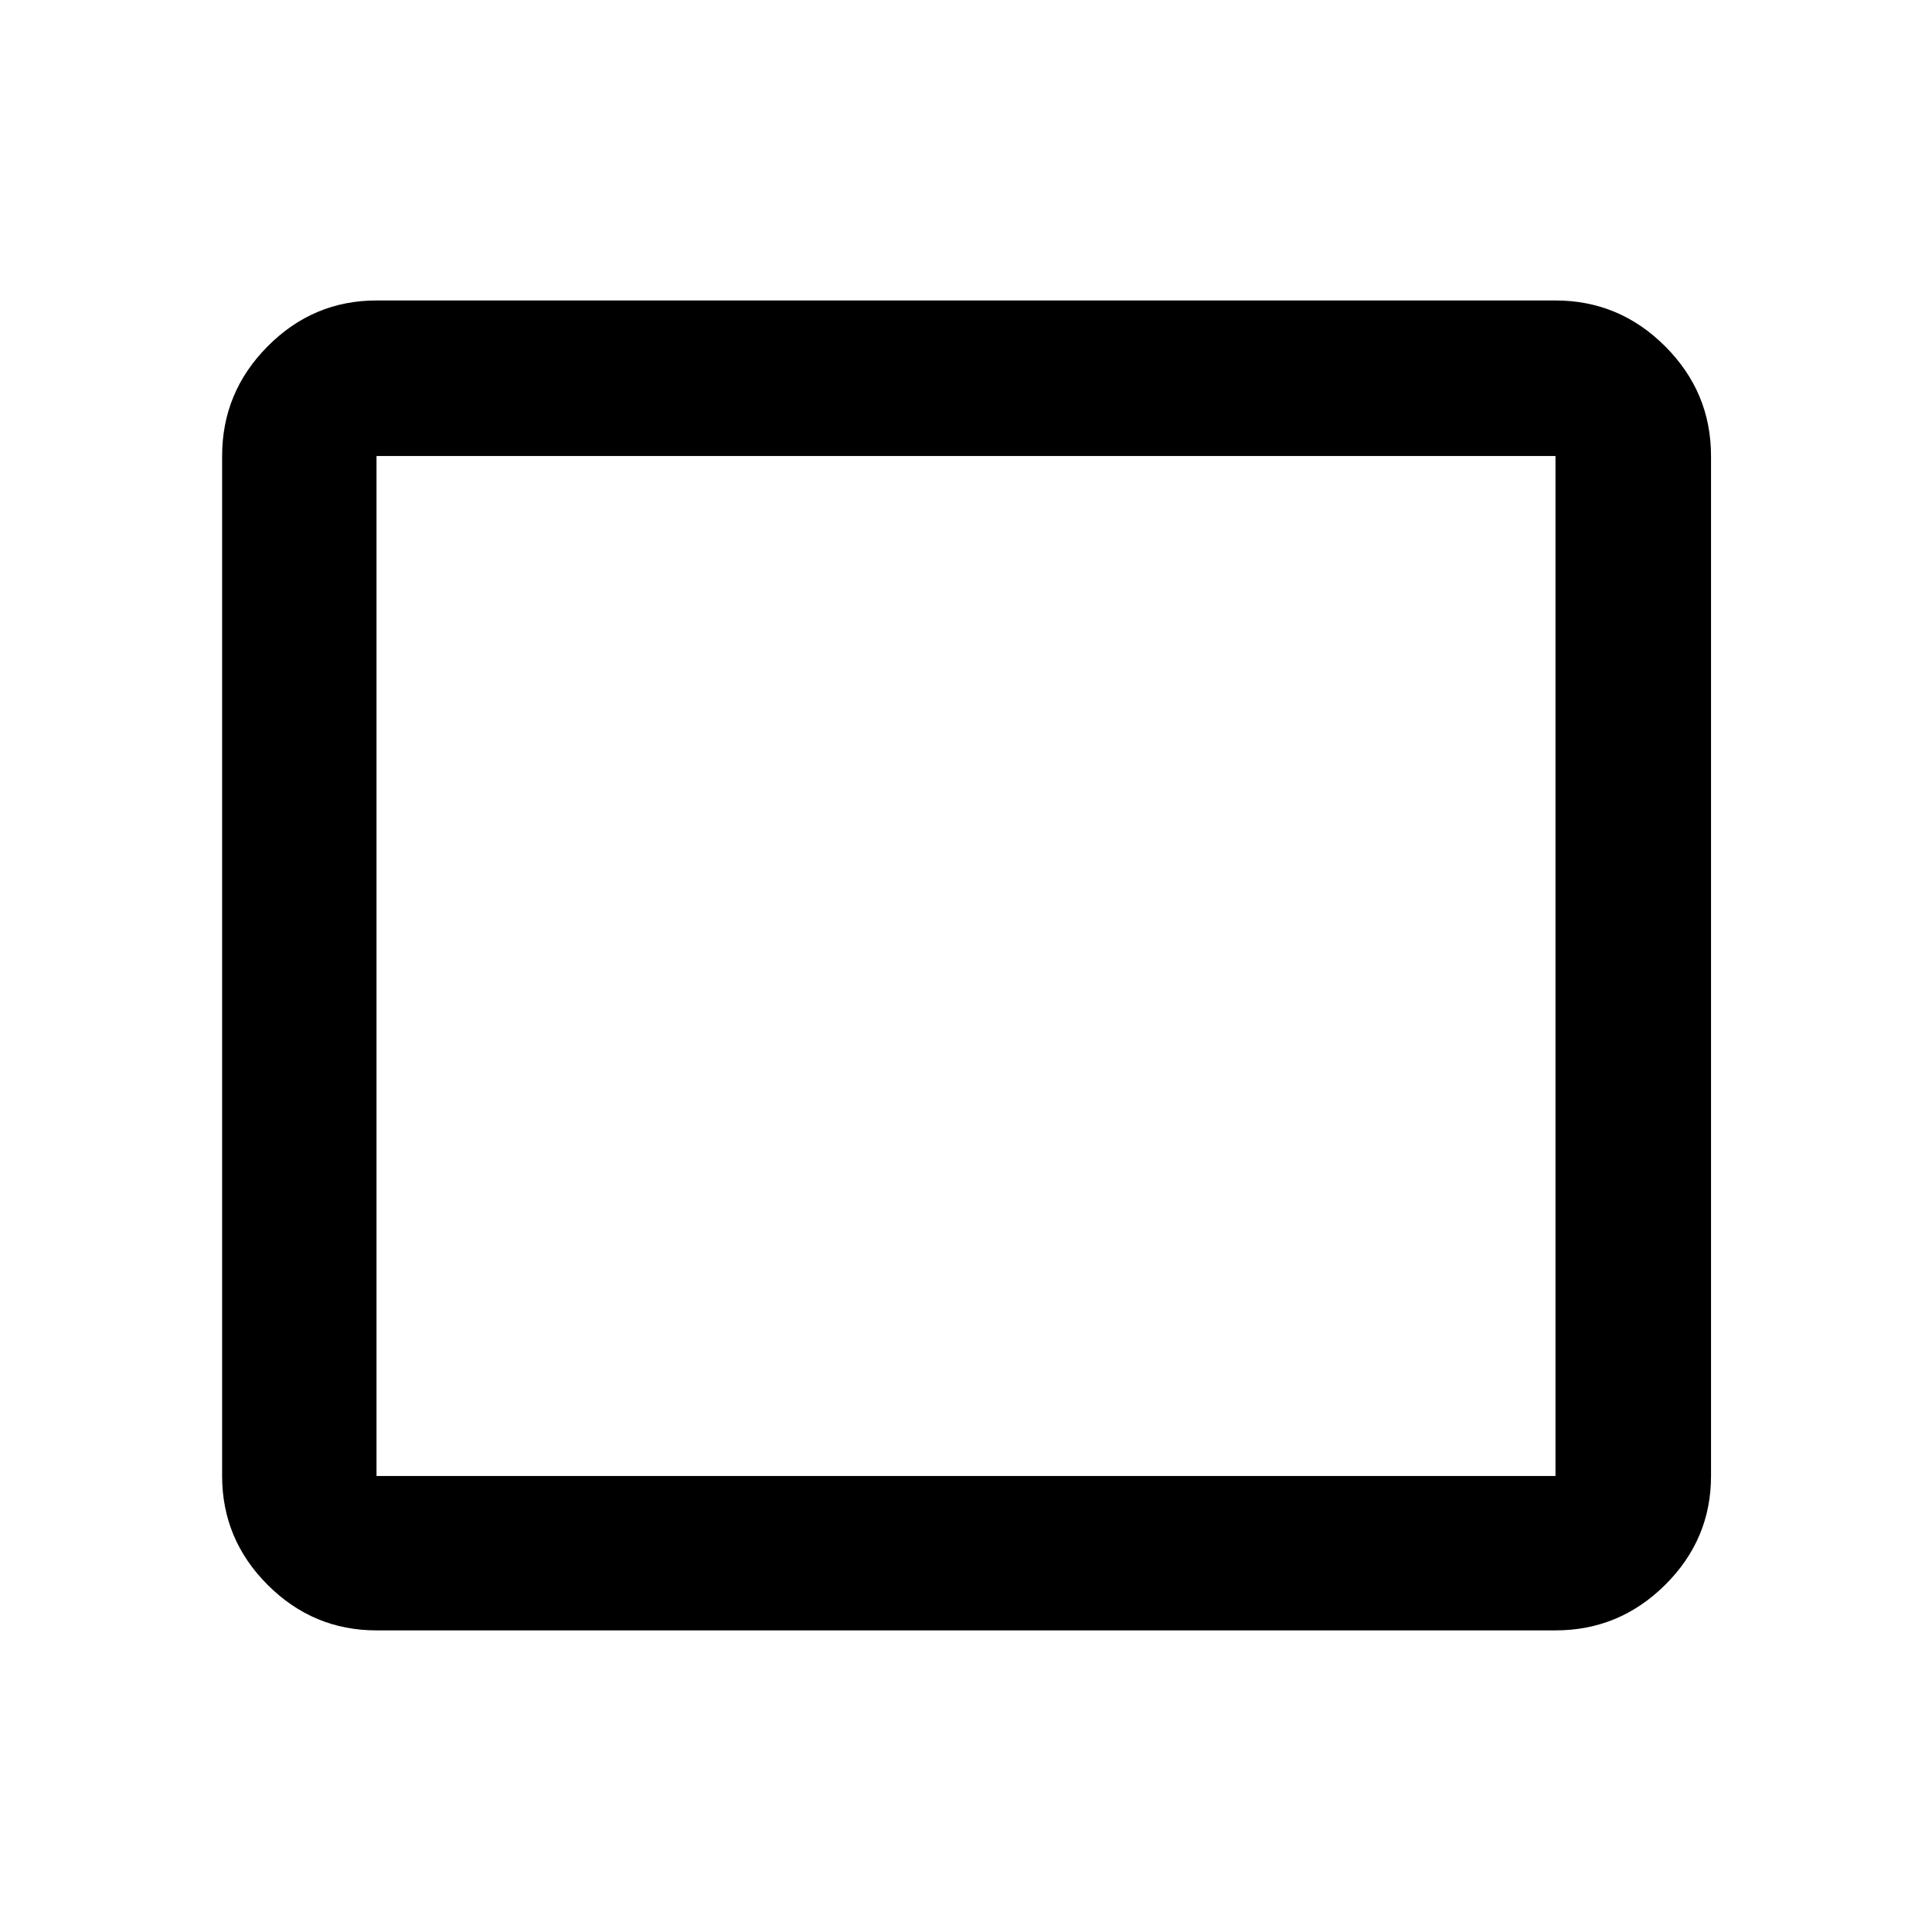<svg xmlns="http://www.w3.org/2000/svg" height="48" viewBox="0 -960 960 960" width="48"><path d="M187.09-149.87q-31.48 0-54.1-22.62t-22.62-54.1v-506.82q0-31.71 22.62-54.5t54.1-22.79h585.82q31.71 0 54.5 22.79t22.79 54.5v506.82q0 31.48-22.79 54.1t-54.5 22.62H187.09Zm0-76.72h585.82v-506.82H187.09v506.82Zm0 0v-506.82 506.82Z"/></svg>
